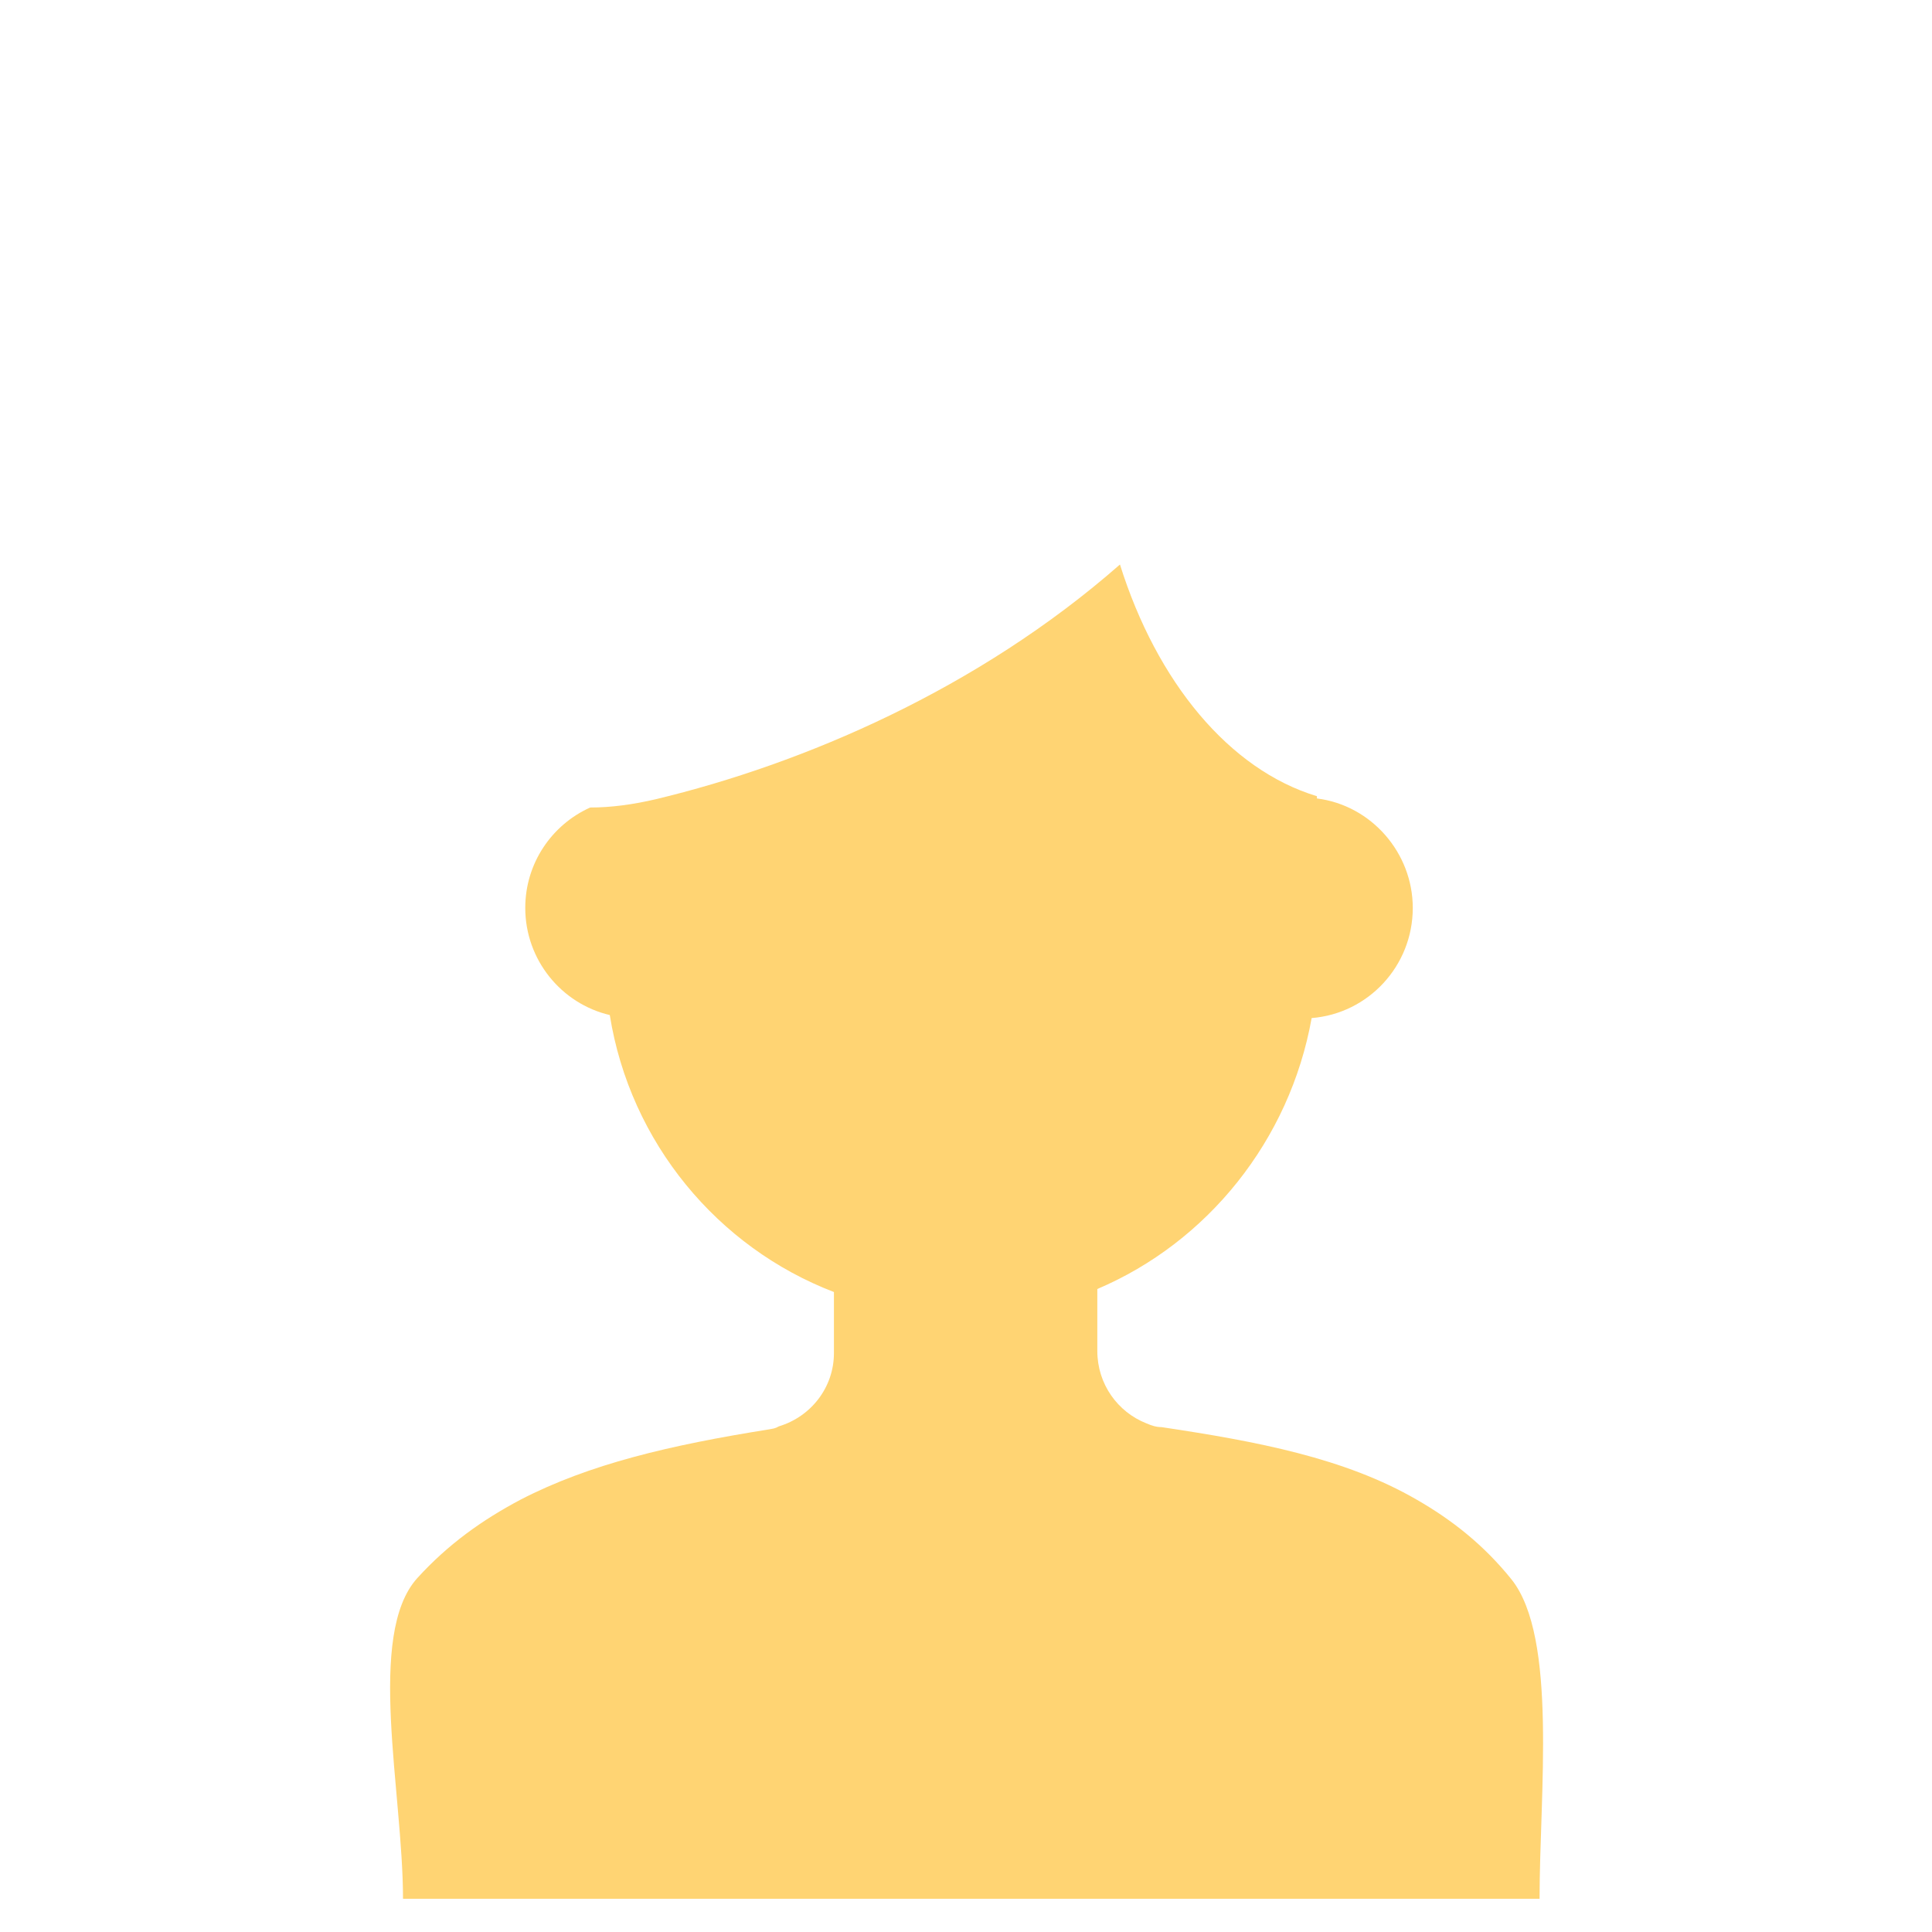 <?xml version="1.0" encoding="utf-8"?>
<!-- Generator: Adobe Illustrator 22.1.0, SVG Export Plug-In . SVG Version: 6.00 Build 0)  -->
<svg version="1.1" id="Layer_1" xmlns="http://www.w3.org/2000/svg" xmlns:xlink="http://www.w3.org/1999/xlink" x="0px" y="0px"
	 viewBox="0 0 256 256" style="enable-background:new 0 0 256 256;" xml:space="preserve">
<g>
	<path style="fill:#FFD473;" d="M204,251.6H53.4c0-14.1-4.9-35,1.9-42.5c4.1-4.5,8.6-7.7,13.7-10.4c9.1-4.7,19.7-7.2,32.9-9.3
		c0.5-0.1,0.8-0.1,1.3-0.4c4.3-1.3,7.3-5.2,7.3-9.7v-8.1c-15.4-5.9-27-19.8-29.7-36.7c-6.4-1.5-11.2-7.3-11.2-14.2
		c0-5.9,3.5-11,8.6-13.3c2.8,0,5.7-0.4,8.7-1.1c19.6-4.7,42.7-14.6,61.5-31.1c4.9,15.6,14.5,27.2,26.1,30.7v0.3
		c7.2,0.9,12.7,7.2,12.7,14.5c0,7.7-5.9,14-13.4,14.6c-2.9,16.2-13.8,29.7-28.4,35.9v8.2c0,4.4,2.7,8.1,6.5,9.6
		c0.7,0.3,1.3,0.5,2,0.5c12.7,1.9,24.3,4.1,33.8,9.6c4.7,2.7,8.9,6,12.6,10.6C206.4,217,204,237.7,204,251.6z"/>
</g>
<g style="opacity:0;">
	<g>
		<g>
			<path style="fill:#4B4351;" d="M187.7,87.8v110.9c-9.6-5.5-21.3-7.6-33.8-9.6c-0.7-0.1-1.5-0.3-2-0.5c-3.9-1.5-6.5-5.2-6.5-9.6
				v-8.2c14.8-6.1,25.7-19.7,28.4-35.9c7.5-0.7,13.4-6.9,13.4-14.6c0-7.3-5.6-13.6-12.7-14.5v-0.3c-11.5-3.5-21.2-15.2-26.1-30.7
				c-18.8,16.4-41.8,26.4-61.5,31.1c-3.1,0.7-6,0.9-8.7,0.9c-5.1,2.3-8.6,7.3-8.6,13.3c0,6.9,4.8,12.7,11.2,14.2
				c2.5,16.8,14.1,30.7,29.7,36.7v8.1c0,4.5-3.1,8.5-7.3,9.7c-0.5,0.1-0.8,0.3-1.3,0.4c-13.2,2.1-24,4.6-32.9,9.3V87.8
				c0-32.7,26.6-59.4,59.4-59.4c16.5,0,31.3,6.7,41.9,17.4c0.4,0.4,0.7,0.7,1.1,1.1C181.5,57.5,187.7,71.9,187.7,87.8z"/>
		</g>
		<g>
			<circle style="fill:#0C0C0C;" cx="105" cy="117" r="5.5"/>
		</g>
		<g>
			<circle style="fill:#0C0C0C;" cx="151.9" cy="117" r="5.5"/>
		</g>
		<g style="opacity:0.1;">
			<path style="fill:#0C0C0C;" d="M128.3,148.2c-9.2,0-14.6-2.8-15-2.9c-0.7-0.4-1.1-1.3-0.7-2c0.4-0.7,1.3-1.1,2-0.7
				c0.1,0.1,11.7,5.8,29.3-0.1c0.8-0.3,1.7,0.1,2,0.9c0.3,0.8-0.1,1.7-0.9,2C138.7,147.6,133.1,148.2,128.3,148.2z"/>
		</g>
	</g>
	<g>
		<path style="fill:#F7F7F7;" d="M205.7,251.6H51.6c0-14.9-3.2-36.3,3.6-43.9c7-7.8,15.1-12.5,24.9-15.7c3.7-1.2,7.6-2.2,11.9-3.1
			c3.3-0.7,6.5-1.8,10.2-2.5c0.5-0.1,1.1-0.3,1.6-0.4c6.8,7.8,25.2,9.4,25.2,9.4s19,0,23.9-9.4c0.7,0.3,1.4,0.5,2.1,0.6
			c3.4,0.5,6.7,1.1,10,1.7c4.1,0.8,8.1,1.8,11.9,2.9c10,3.1,18.6,7.9,25.1,16.5C208.2,215.9,205.7,236.9,205.7,251.6z"/>
		<path style="fill:#7E8435;" d="M81,223.9h-6.5c0.2,10.5-0.4,21.1-3.2,27.7H47.8c0-14.9,0.6-36.2,7.4-43.9c5-5.6,10.6-9.6,17-12.6
			c1.7-0.8,3.4-1.5,5.2-2.2C79,199.6,81.7,212.5,81,223.9z"/>
		<path style="fill:#7E8435;" d="M162.1,187.7c0.2,0,0.4,0.1,0.5,0.1c-0.8,11.1-5.7,37-34.3,37c-27.6,0-35.1-24.2-37.1-35.8
			c0.2,0,0.5-0.1,0.7-0.1c1.1-0.2,2.1-0.5,3.2-0.8c2.3-0.6,4.6-1.3,7-1.7c0.5-0.1,1.1-0.3,1.6-0.4c5.1,10.5,23.7,15.2,23.7,15.2
			c0.1,0,21.3-2.1,25.2-14.7c0,0,0,0,0,0c0.1-0.1,0.2-0.3,0.2-0.4c0,0,0.1,0,0.1,0c0.7,0.2,1.3,0.4,2,0.5
			C157.3,186.9,159.7,187.3,162.1,187.7z"/>
		<path style="fill:#7E8435;" d="M208.2,251.6h-19.9c-1.5-5.9-3.8-16.7-4.9-28.3h-6.6c-0.6-11.3,2-24.2,3.6-30.9
			c1.5,0.6,3,1.2,4.5,1.9c6.6,3,12.3,7.3,17,13.4C208.2,215.9,208.2,236.9,208.2,251.6z"/>
		<g>
			<path style="fill:none;stroke:#646624;stroke-width:4;stroke-miterlimit:10;" d="M79.8,90.6c0,0-10.9,84.4,45.8,84.4
				c60.9,0,49.4-85.6,49.4-85.6"/>
			<path style="fill:#646624;" d="M187.8,100c-43.6-31.4-84.1-29.3-122.2,0V62.1c0-27.4,22.2-49.6,49.6-49.6h22.9
				c27.4,0,49.6,22.2,49.6,49.6L187.8,100z"/>
			<path style="fill:none;stroke:#7E8435;stroke-width:12;stroke-linecap:round;stroke-linejoin:round;stroke-miterlimit:10;" d="
				M66.3,95.3c0,0,55.3-43.4,121.5,1.2"/>
		</g>
		<path style="fill:#696B29;" d="M195.6,215.9c0,0-4.3-2.1-5.7-3.8c-1.4-1.7-4.2-7.6-10.4-4.2c-6.3,3.5,0.5,7.1,2.2,10.9
			s-4.7,4.8,4.5,6s10.9,0.4,11.3-1.8C197.8,220.7,195.6,215.9,195.6,215.9z"/>
		<path style="fill:#9E9E5E;" d="M72.6,240.2c0,0-4.3-2.1-5.7-3.8s-4.2-7.6-10.4-4.2c-6.3,3.5,0.5,7.1,2.2,10.9
			c1.7,3.8-4.7,4.8,4.5,6s10.9,0.4,11.3-1.8S72.6,240.2,72.6,240.2z"/>
		<path style="fill:#696B29;" d="M146.4,205.4c0,0-10.8,6.1-13.2,4.5s-6.6-7.1-8-2.1c-1.4,5-1.1,7.1,4.6,8.3c5.8,1.2,1,6.4,7.7,3.6
			c6.7-2.8,8.2-5.2,8.8-6.8S153,207,146.4,205.4z"/>
		<path style="fill:#696B29;" d="M103.7,199.5c-1.4-2.4-11.6-5.2-10.2-1.5c1.4,3.7,3.8,7.1-0.1,10.2c-3.9,3.1-4.9,7.3,5.2,7.8
			s12.8-2.5,10.2-6.2C106.1,206.1,103.7,199.5,103.7,199.5z"/>
		<path style="fill:#9E9E5E;" d="M189.8,231.3c-1.4-2.4-11.6-5.2-10.2-1.5c1.4,3.7,3.8,7.1-0.1,10.2c-3.9,3.1-4.9,7.3,5.2,7.8
			c10,0.5,12.8-2.5,10.2-6.2C192.2,237.9,189.8,231.3,189.8,231.3z"/>
		<path style="fill:#9E9E5E;" d="M166.2,193.3c-1.4-2.4-11.6-5.2-10.2-1.5c1.4,3.7,3.8,7.1-0.1,10.2s-4.9,7.3,5.2,7.8
			c10,0.5,12.8-2.5,10.2-6.2C168.6,199.9,166.2,193.3,166.2,193.3z"/>
		<path style="fill:#696B29;" d="M74.1,202.4c-0.5,1.1-8.3-2.2-8.5,2.8c-0.2,5,4.9,9.6,4.2,12s3.6,3,6.3,0c2.8-3,6-1.7,2.8-6
			s-0.8-8.3-1.5-8.8C76.8,201.9,75.8,198.3,74.1,202.4z"/>
		<path style="fill:#9E9E5E;" d="M115.6,215.9c-0.5,1.1-8.3-2.2-8.5,2.8c-0.2,5,4.9,9.6,4.2,12s3.6,3,6.3,0s6-1.7,2.8-6
			c-3.2-4.4-0.8-8.3-1.5-8.8S117.3,211.8,115.6,215.9z"/>
		<path style="fill:#515140;" d="M71.3,251.6c2.8-6.6,3.4-17.2,3.2-27.7H81c0.6-11.4-2-24.4-3.6-31.1c0.9-0.3,1.7-0.6,2.6-0.9
			c3.5-1.2,7.2-2.1,11.2-3c2,11.6,9.6,35.8,37.1,35.8c28.5,0,33.5-25.9,34.3-37c0.8,0.1,1.5,0.3,2.3,0.4c4.1,0.8,8.1,1.8,11.8,2.9
			c1.2,0.4,2.4,0.8,3.6,1.3c-1.6,6.7-4.2,19.6-3.6,30.9h6.6c1.1,11.6,3.5,22.4,4.9,28.3H71.3z"/>
	</g>
</g>
</svg>
